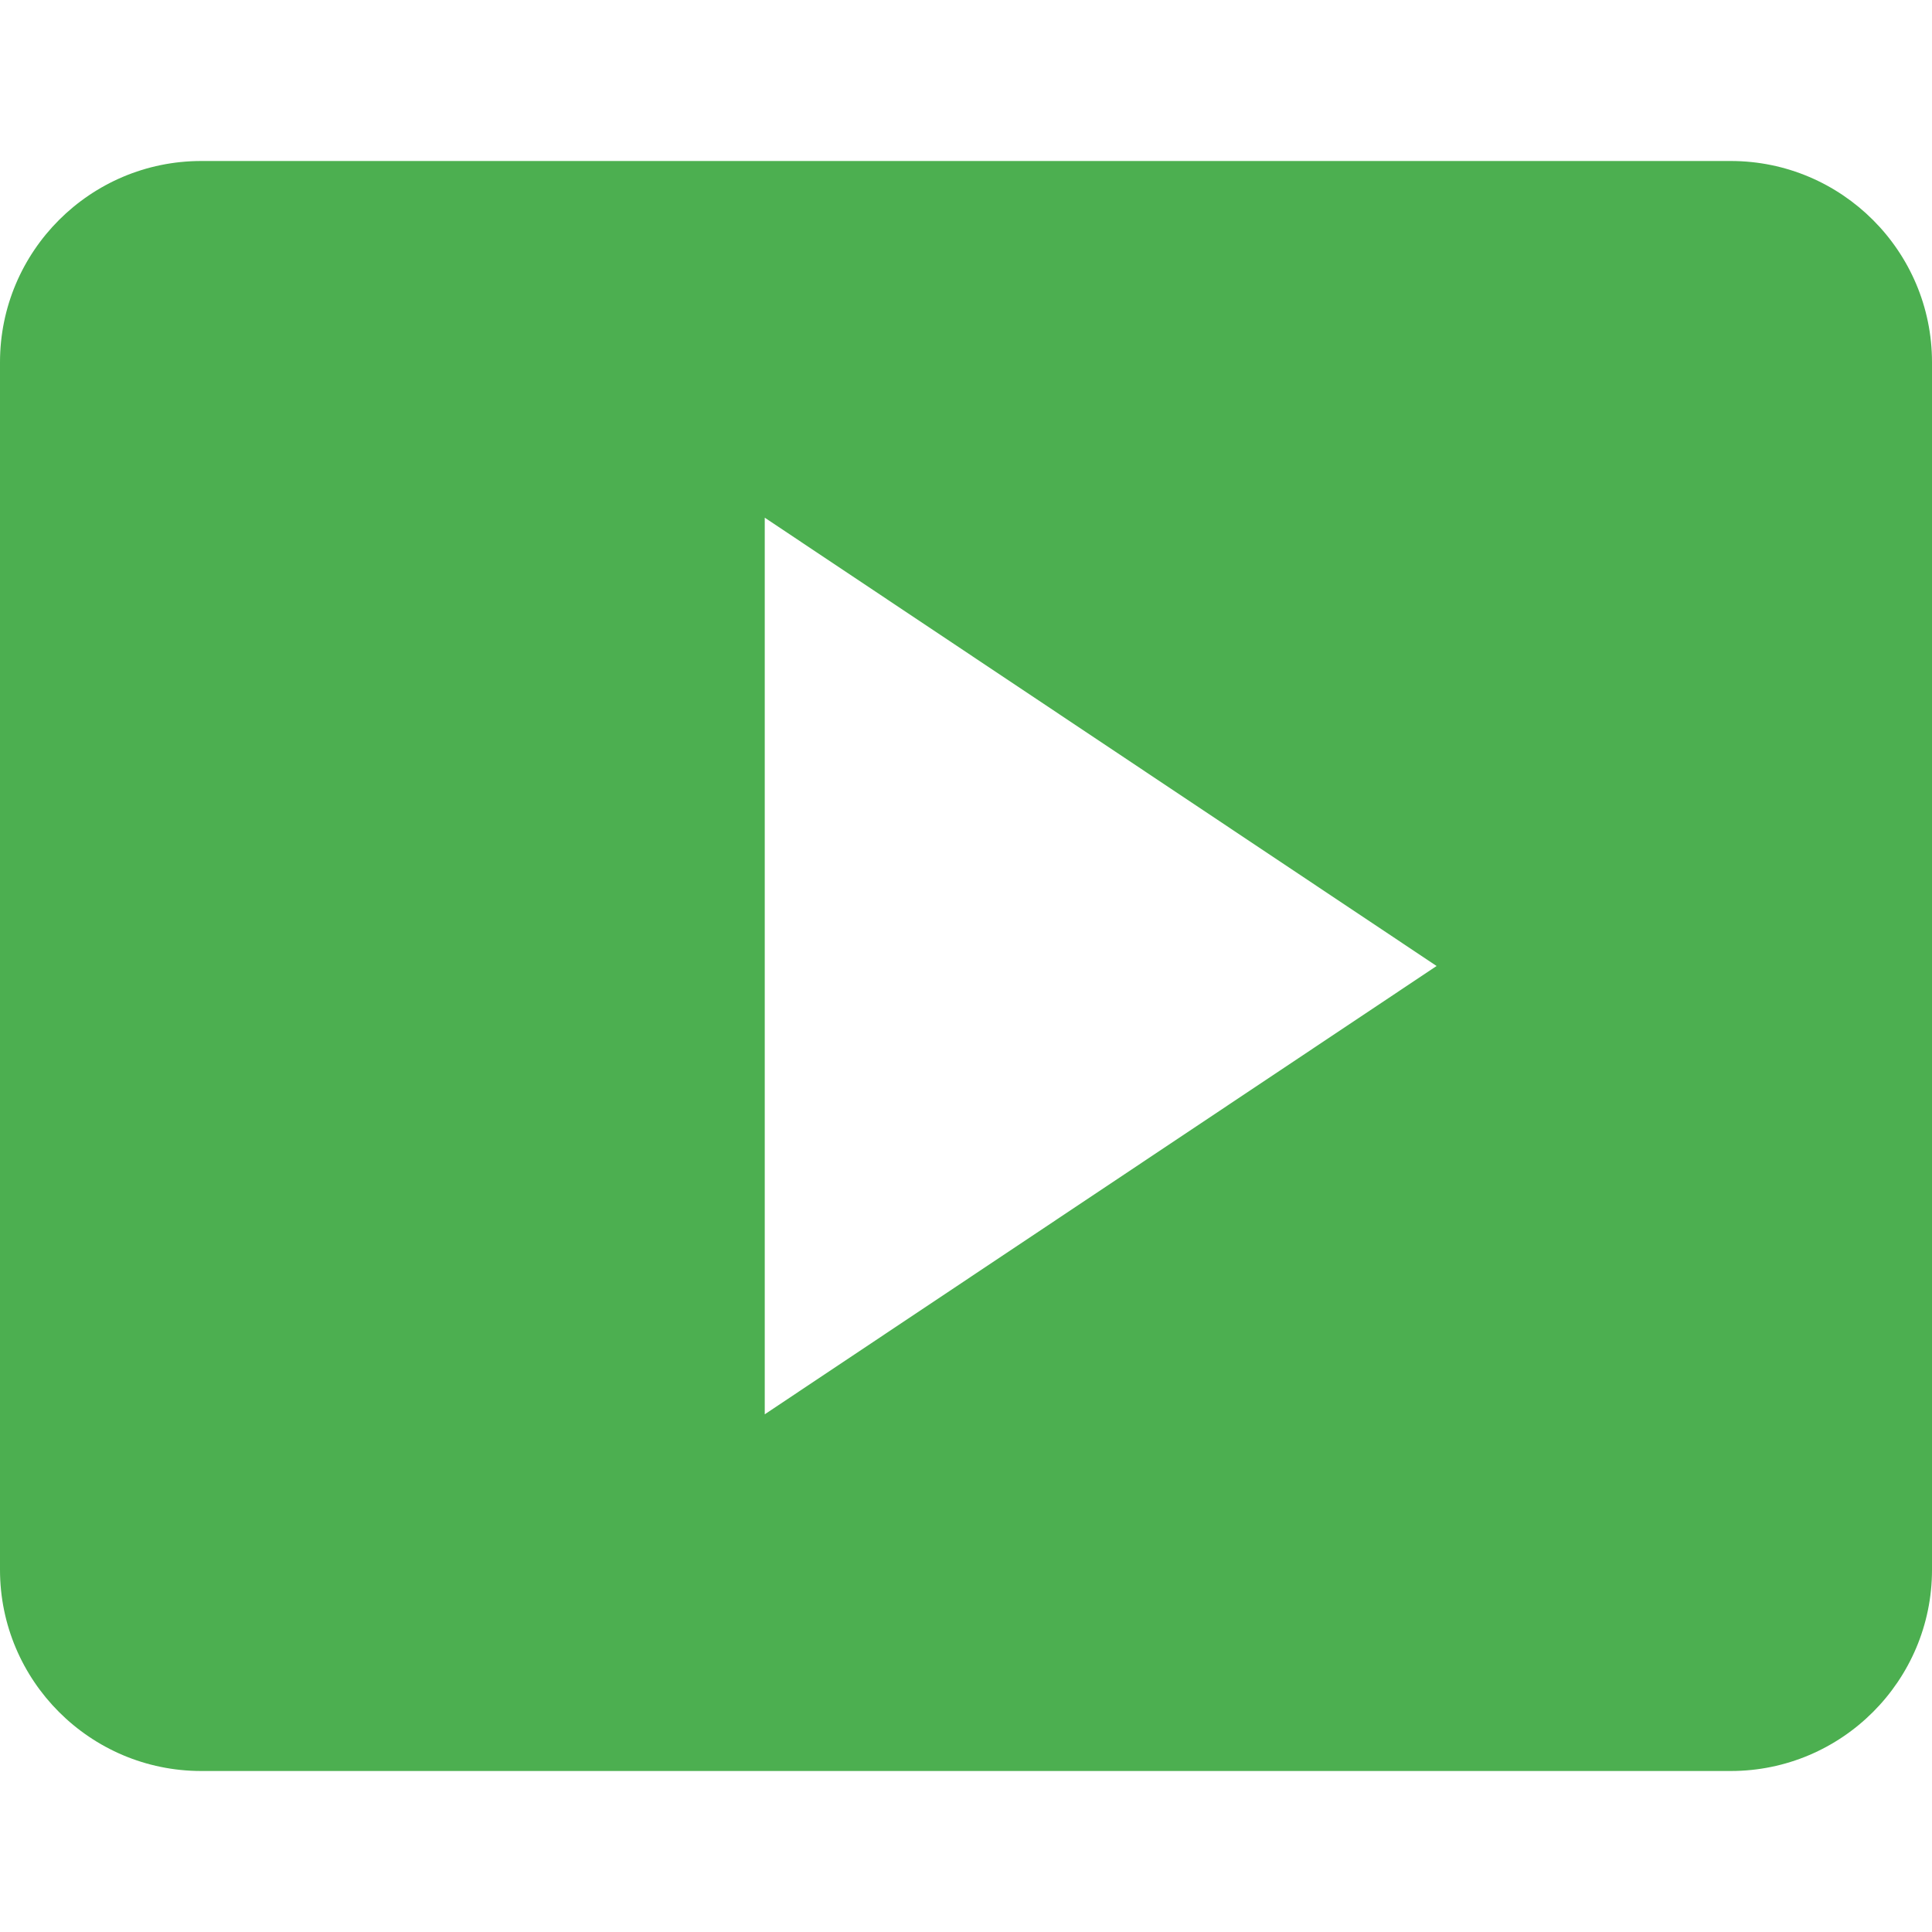 <svg xmlns="http://www.w3.org/2000/svg" width="24" height="24" viewBox="0 0 24 24">
    <rect x="0" y="0" width="24" height="24" fill="#FFFFFF" />
    <path d="M21.5,2H2.5C1.121,2,0,3.121,0,4.5v15c0,1.379,1.121,2.5,2.5,2.5h19c1.379,0,2.5-1.121,2.5-2.5V4.5C24,3.121,22.879,2,21.5,2z M9.5,17.569V6.431l8.346,5.569L9.5,17.569z" fill="#4CAF50" />
  </svg>
  